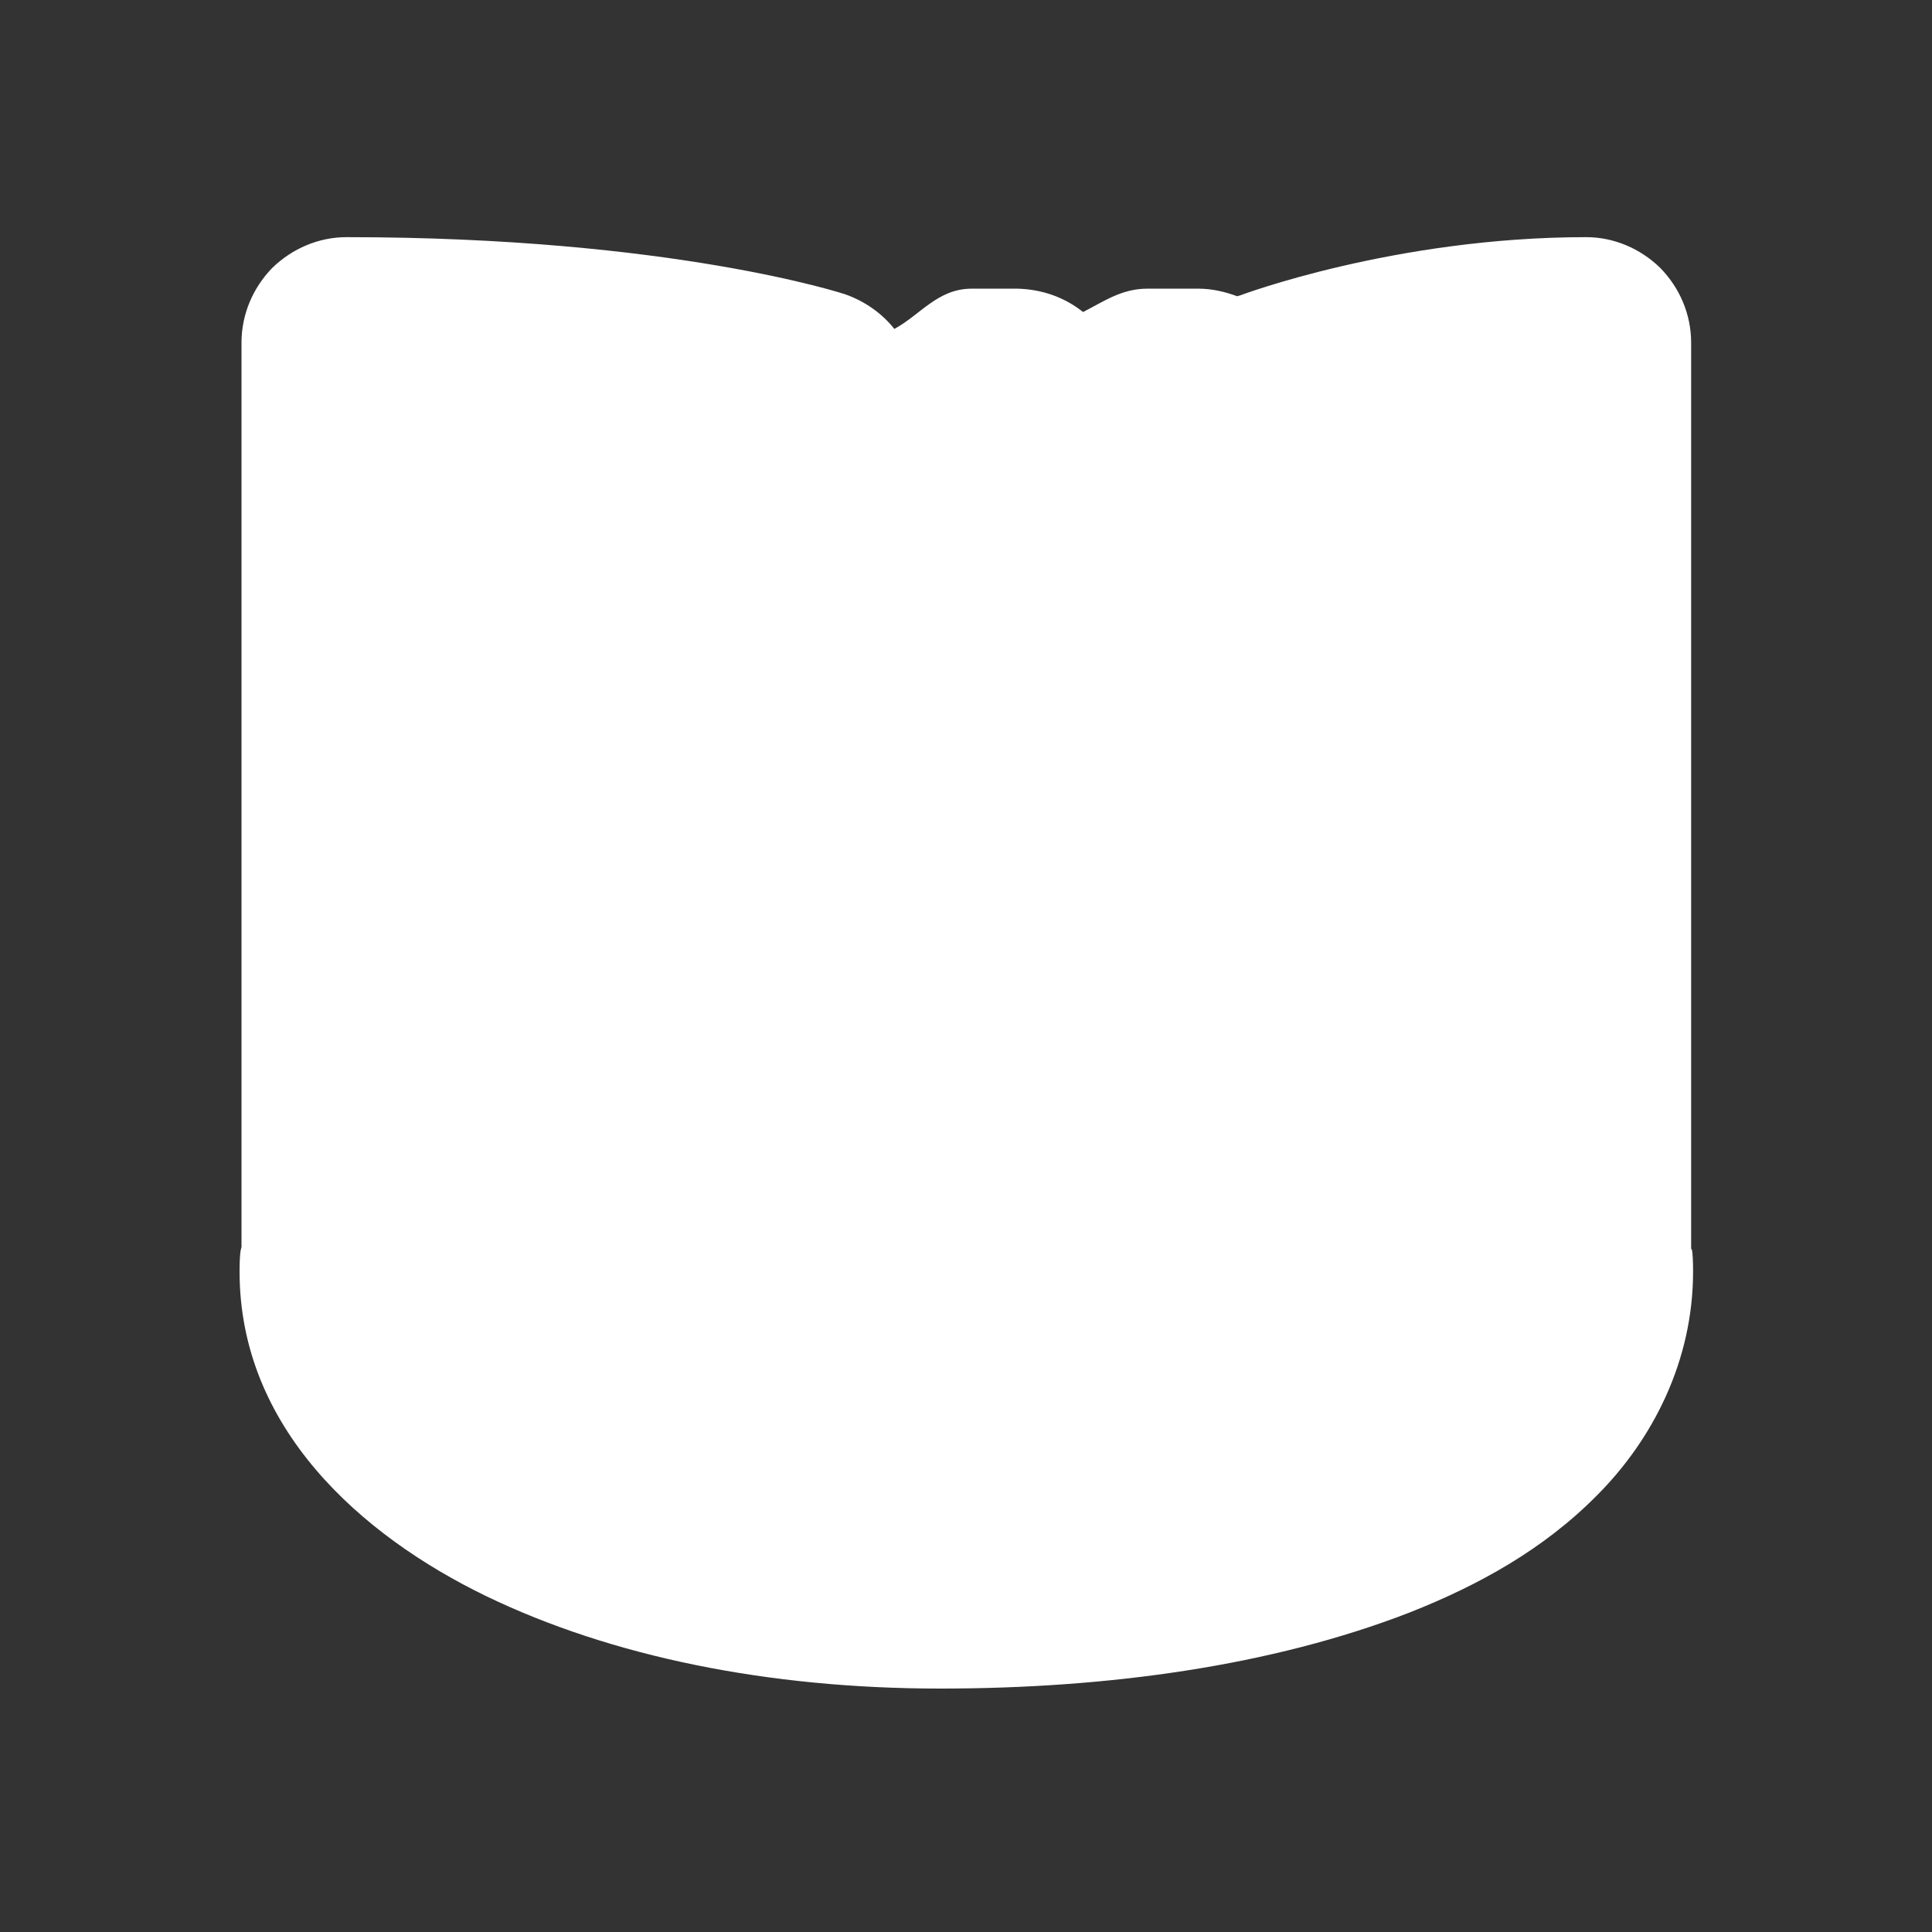 <?xml version="1.0" encoding="UTF-8"?>
<svg xmlns="http://www.w3.org/2000/svg" xmlns:xlink="http://www.w3.org/1999/xlink" width="12" height="12" viewBox="0 0 12 12">
<rect x="0" y="0" width="12" height="12" fill="#333333" stroke="none"/>
<path fill-rule="nonzero" fill="rgb(100%, 100%, 100%)" fill-opacity="1" d="M 2.152 1.473 C 1.98 1.473 1.816 1.543 1.691 1.664 C 1.57 1.789 1.5 1.953 1.5 2.129 L 1.5 7.746 C 1.496 7.758 1.488 7.785 1.488 7.898 C 1.488 8.867 2.238 9.535 3.02 9.914 C 3.797 10.289 4.77 10.488 5.84 10.488 C 6.879 10.488 7.898 10.348 8.754 10.016 C 9.18 9.848 9.586 9.625 9.918 9.289 C 10.266 8.941 10.516 8.453 10.516 7.898 C 10.516 7.758 10.504 7.734 10.504 7.773 L 10.504 2.129 C 10.504 1.953 10.434 1.789 10.312 1.664 C 10.188 1.543 10.023 1.473 9.852 1.473 C 8.66 1.473 7.699 1.836 7.699 1.836 C 7.695 1.836 7.688 1.84 7.684 1.84 C 7.609 1.812 7.527 1.793 7.445 1.793 L 7.125 1.793 C 6.965 1.793 6.852 1.875 6.727 1.938 C 6.609 1.844 6.469 1.797 6.32 1.793 L 6.035 1.793 C 5.824 1.793 5.715 1.957 5.555 2.043 C 5.477 1.945 5.371 1.871 5.25 1.828 C 5.25 1.828 4.18 1.473 2.152 1.473 Z M 2.152 1.473 "/>
</svg>
